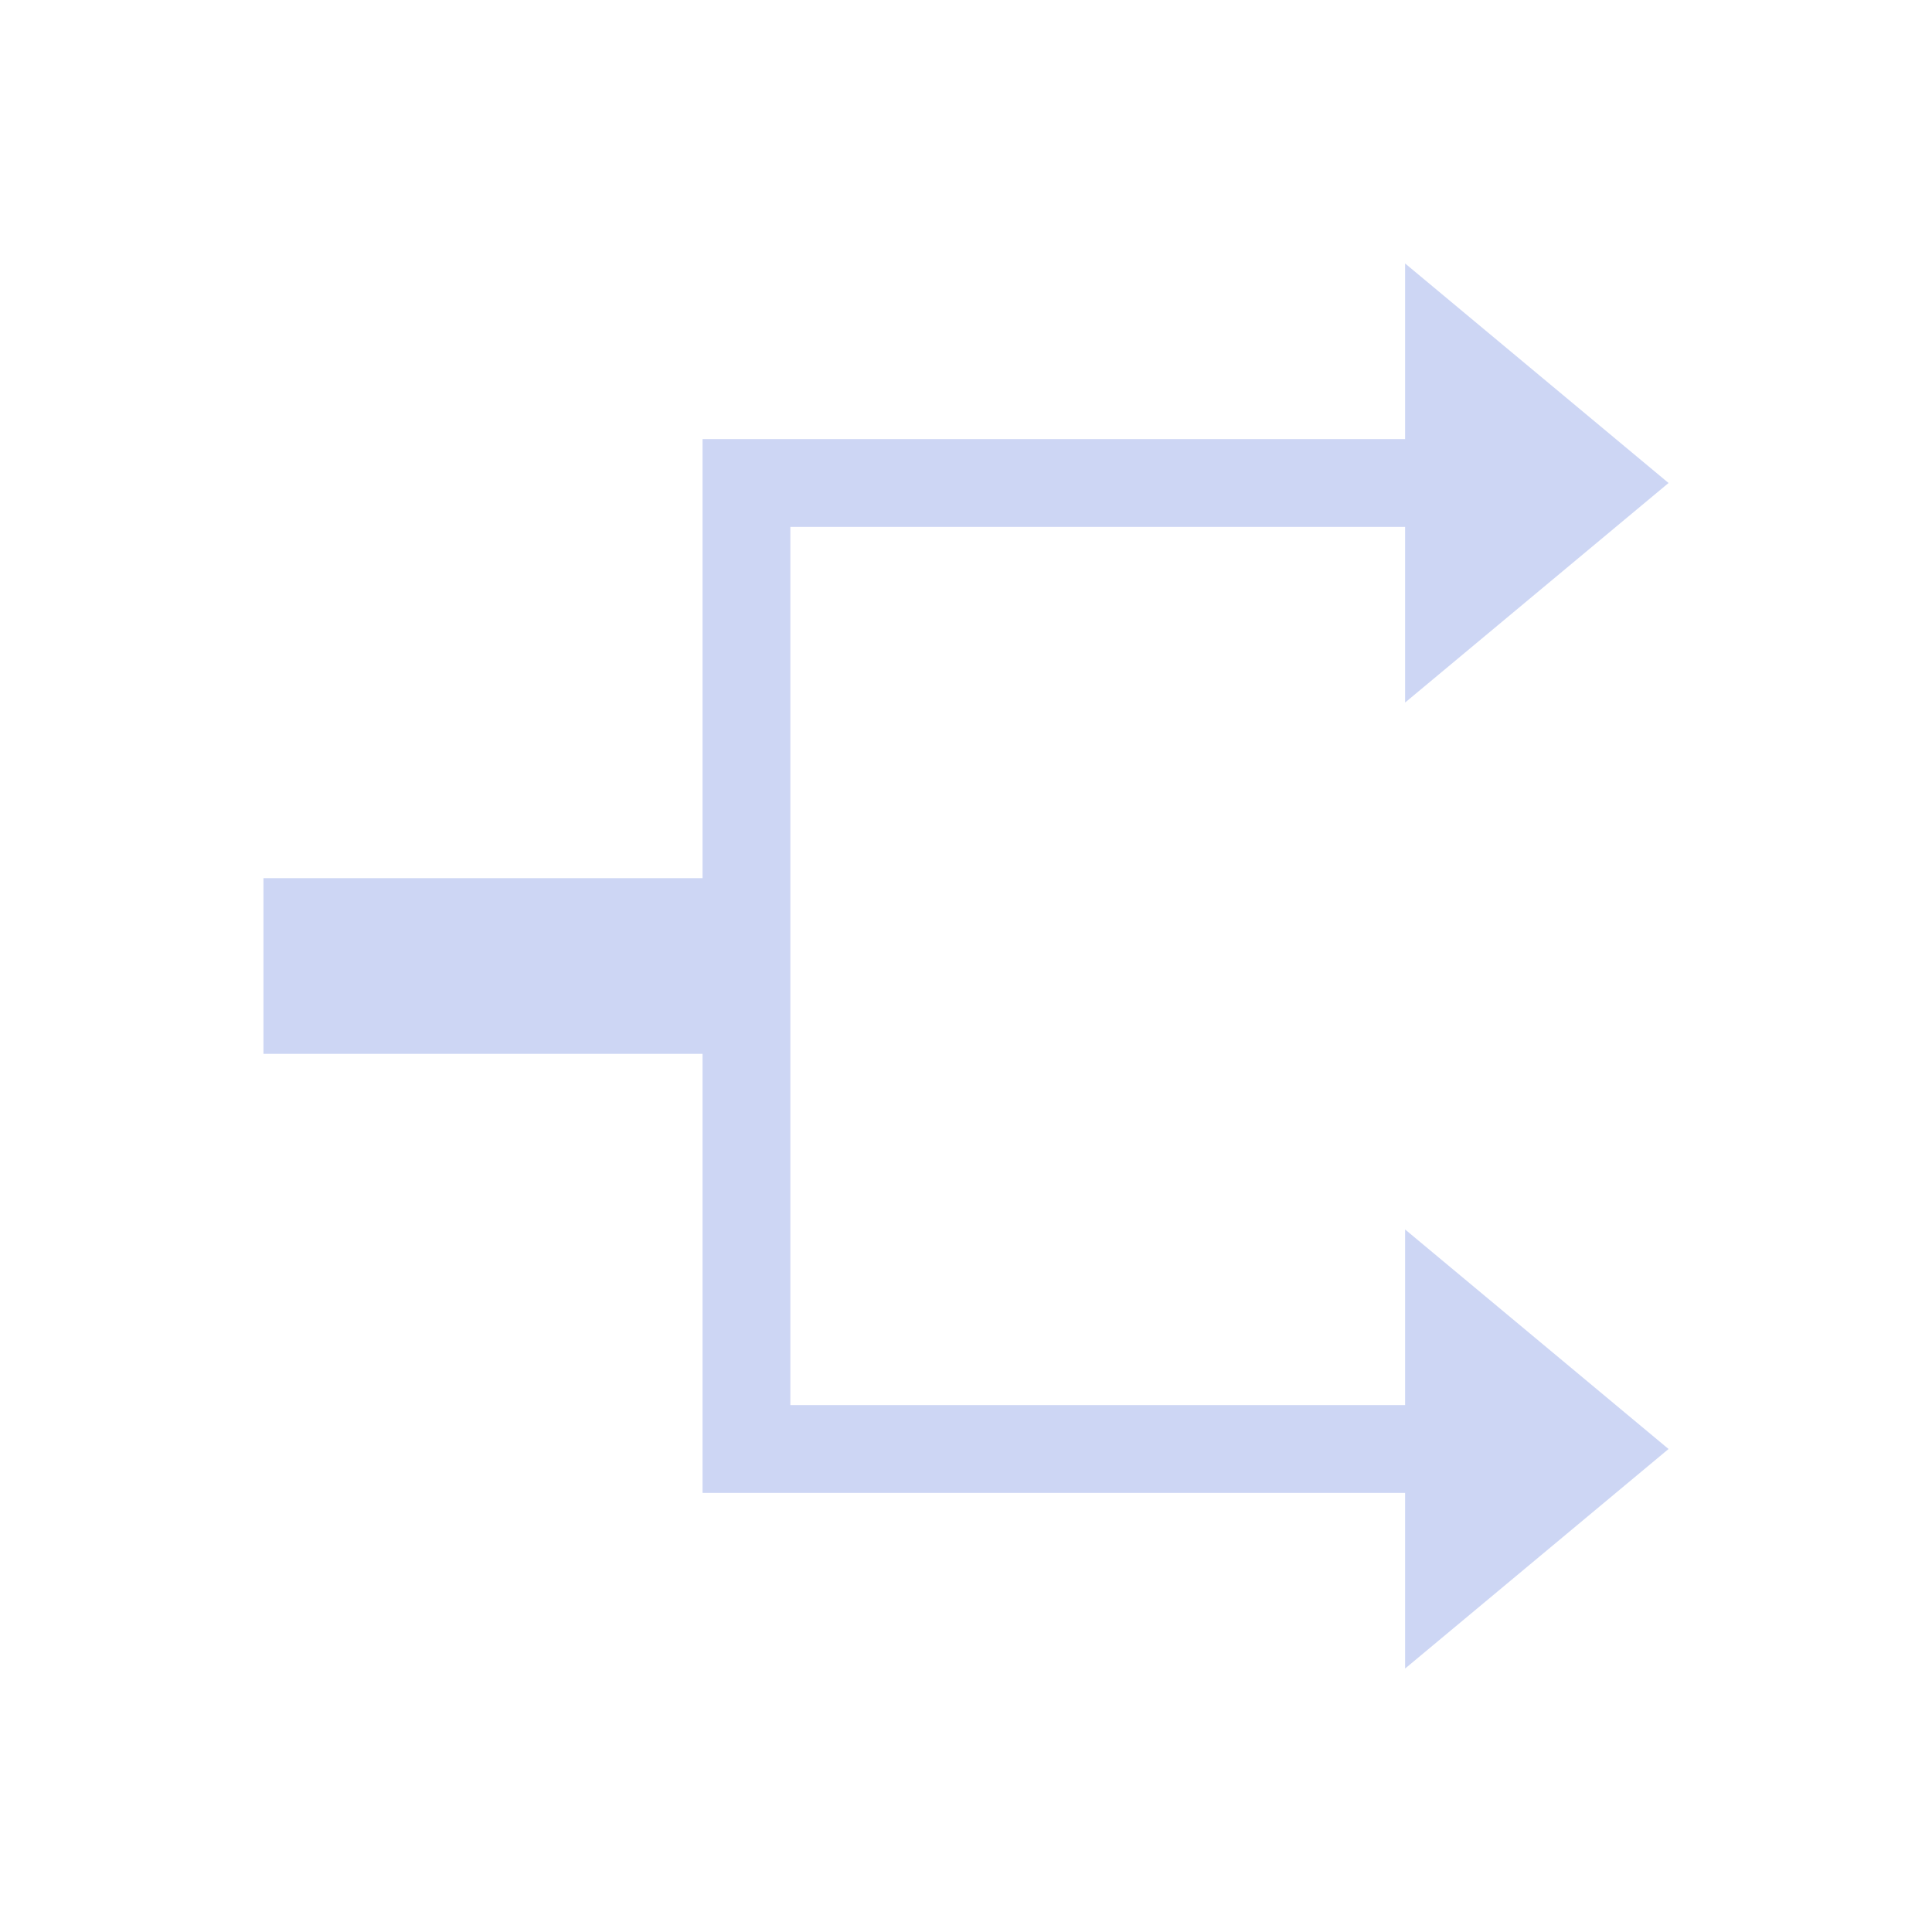 <svg xmlns="http://www.w3.org/2000/svg" viewBox="0 0 22 22">
  <defs id="defs3051">
    <style type="text/css" id="current-color-scheme">
      .ColorScheme-Text {
        color:#cdd6f4;
      }
      </style>
  </defs>
 <path 
     style="fill:currentColor;fill-opacity:1;stroke:none" 
     d="M 16 3 L 16 5 L 9 5 L 8 5 L 8 10 L 3 10 L 3 12 L 8 12 L 8 17 L 9 17 L 16 17 L 16 19 L 19 16.5 L 16 14 L 16 16 L 9 16 L 9 12 L 9 10 L 9 6 L 16 6 L 16 8 L 19 5.5 L 16 3 z "
	 class="ColorScheme-Text"
     />
</svg>
